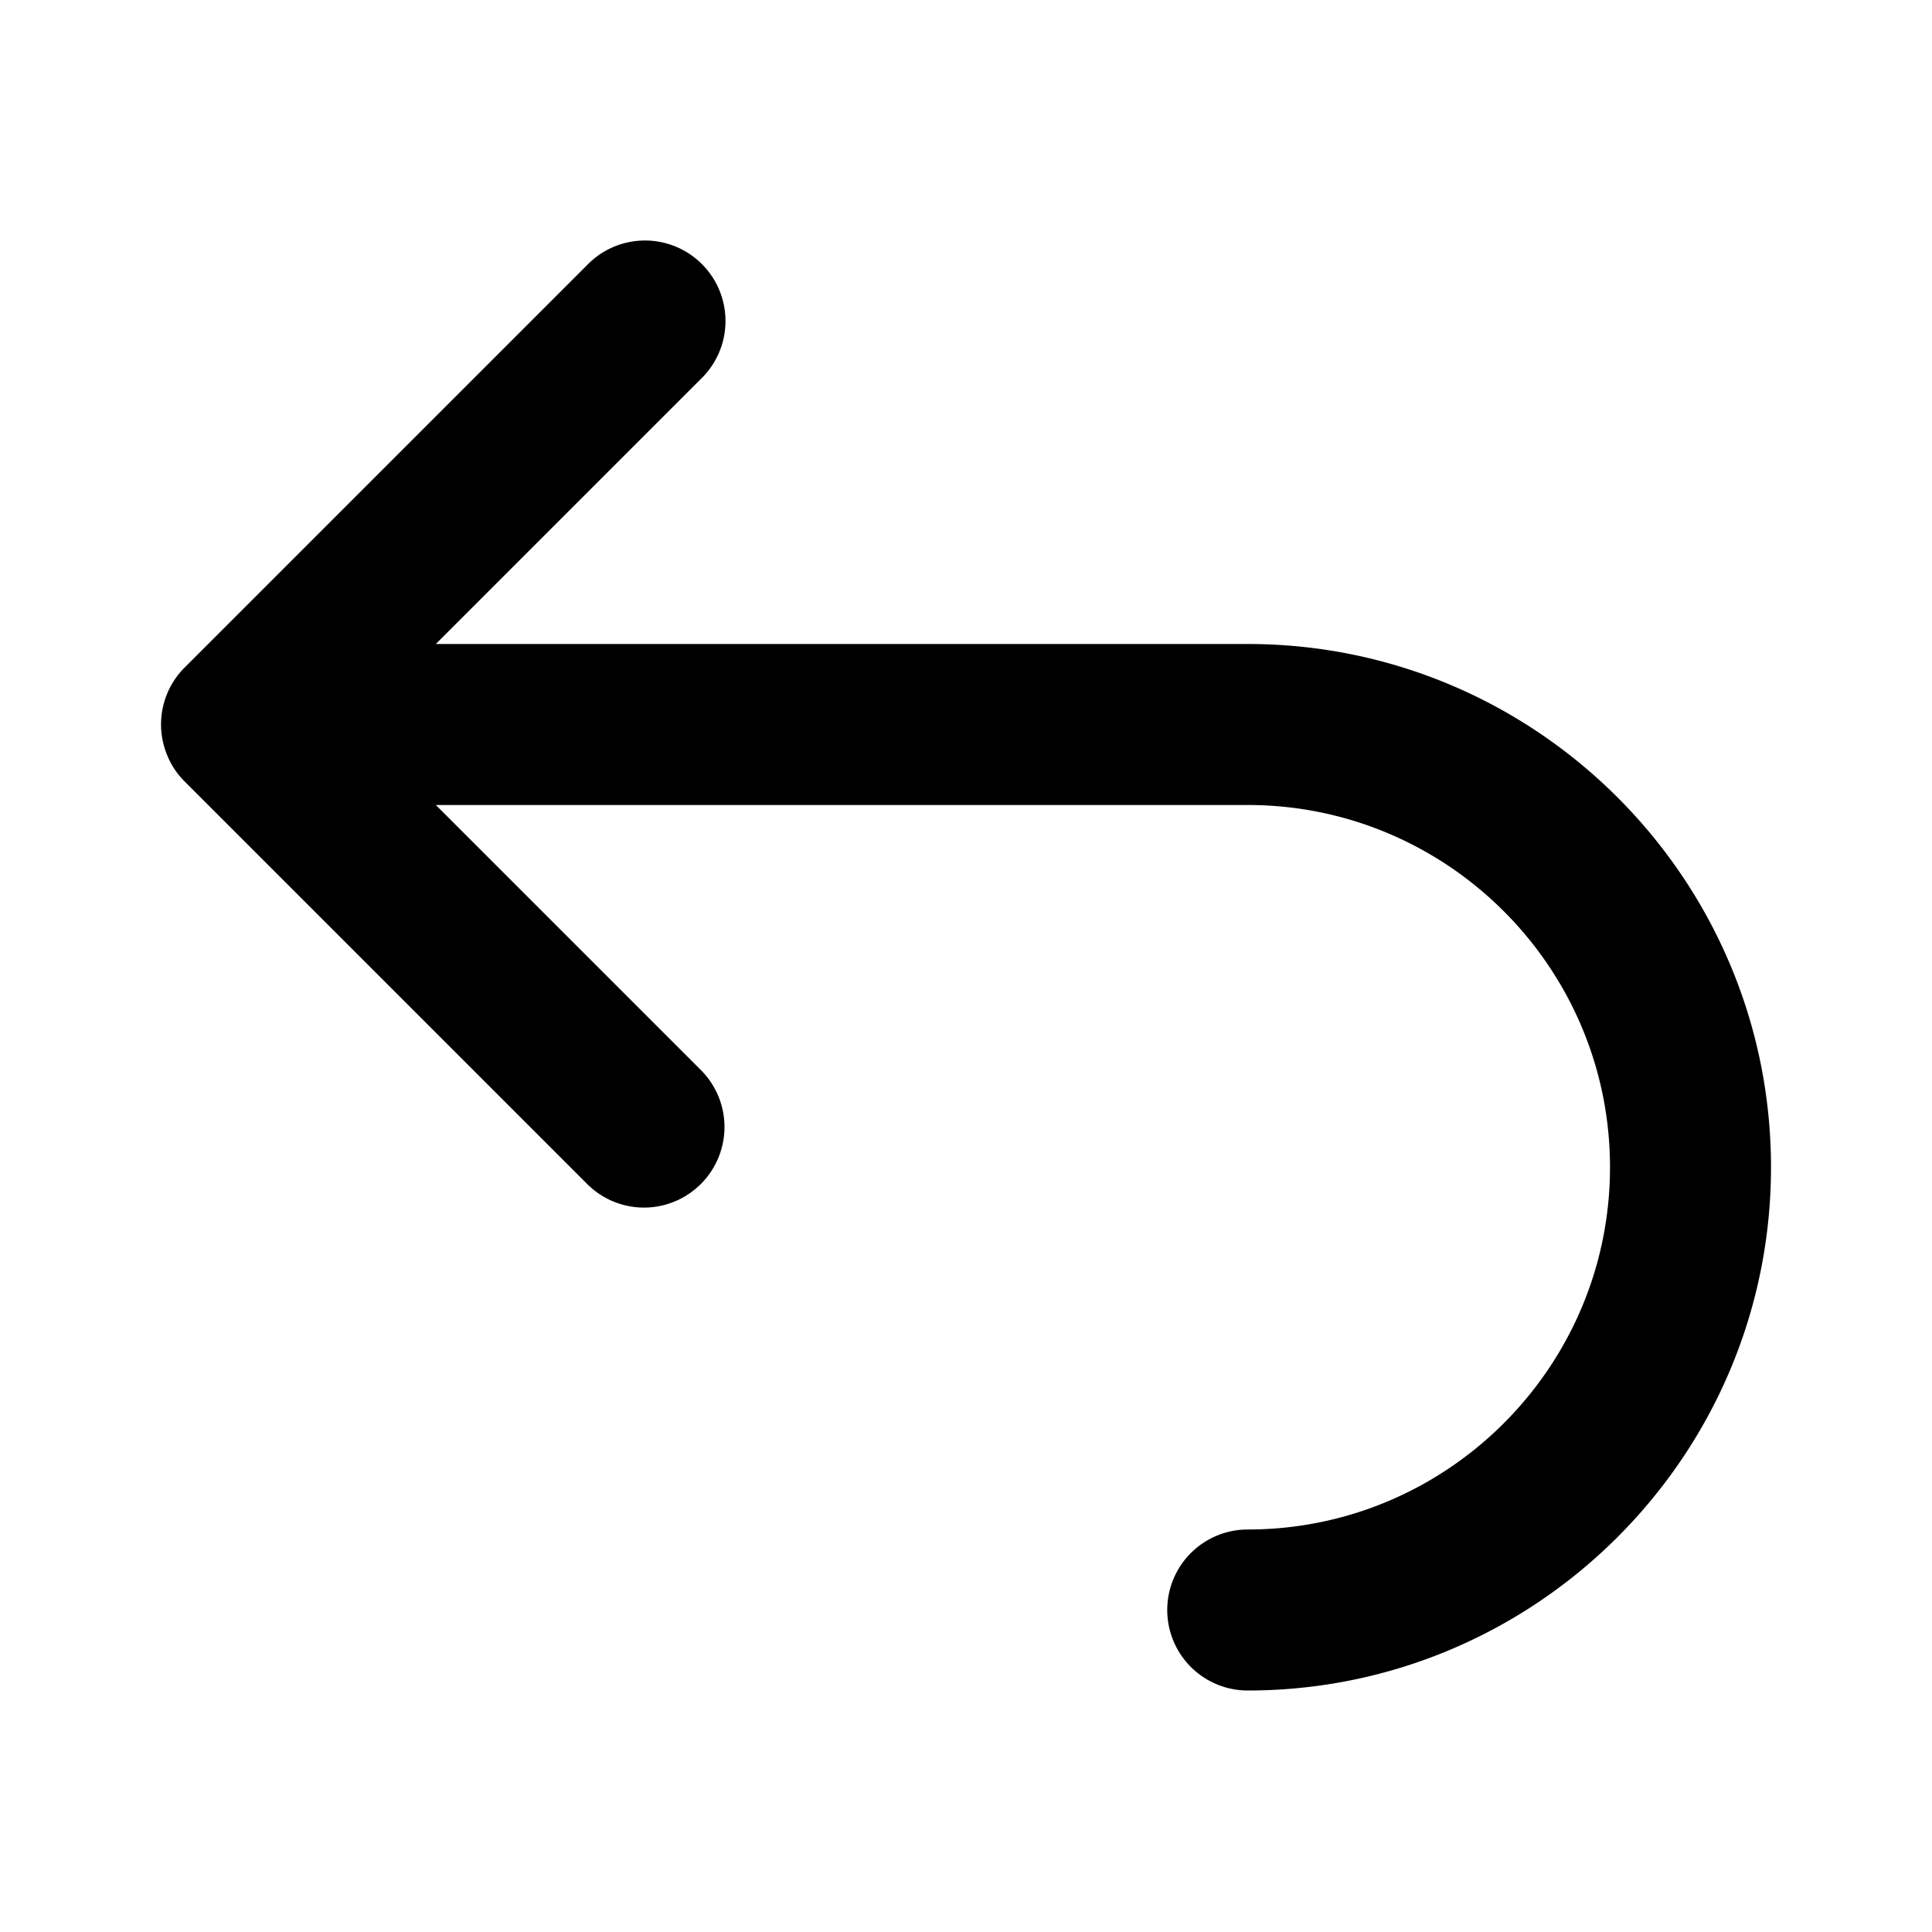 <svg xmlns="http://www.w3.org/2000/svg" viewBox="0 0 24 24"><path d="M15.5 8H5.414l3.293-3.293a1 1 0 1 0-1.414-1.414L2.294 8.292a.998.998 0 0 0-.217 1.09c.05.123.124.234.217.326l4.999 4.999a.997.997 0 0 0 1.414 0 1 1 0 0 0 0-1.414L5.414 10H15.5c2.481 0 4.5 2.019 4.5 4.5S17.981 19 15.5 19a1 1 0 1 0 0 2c3.584 0 6.5-2.916 6.5-6.5S19.084 8 15.5 8Z"/></svg>